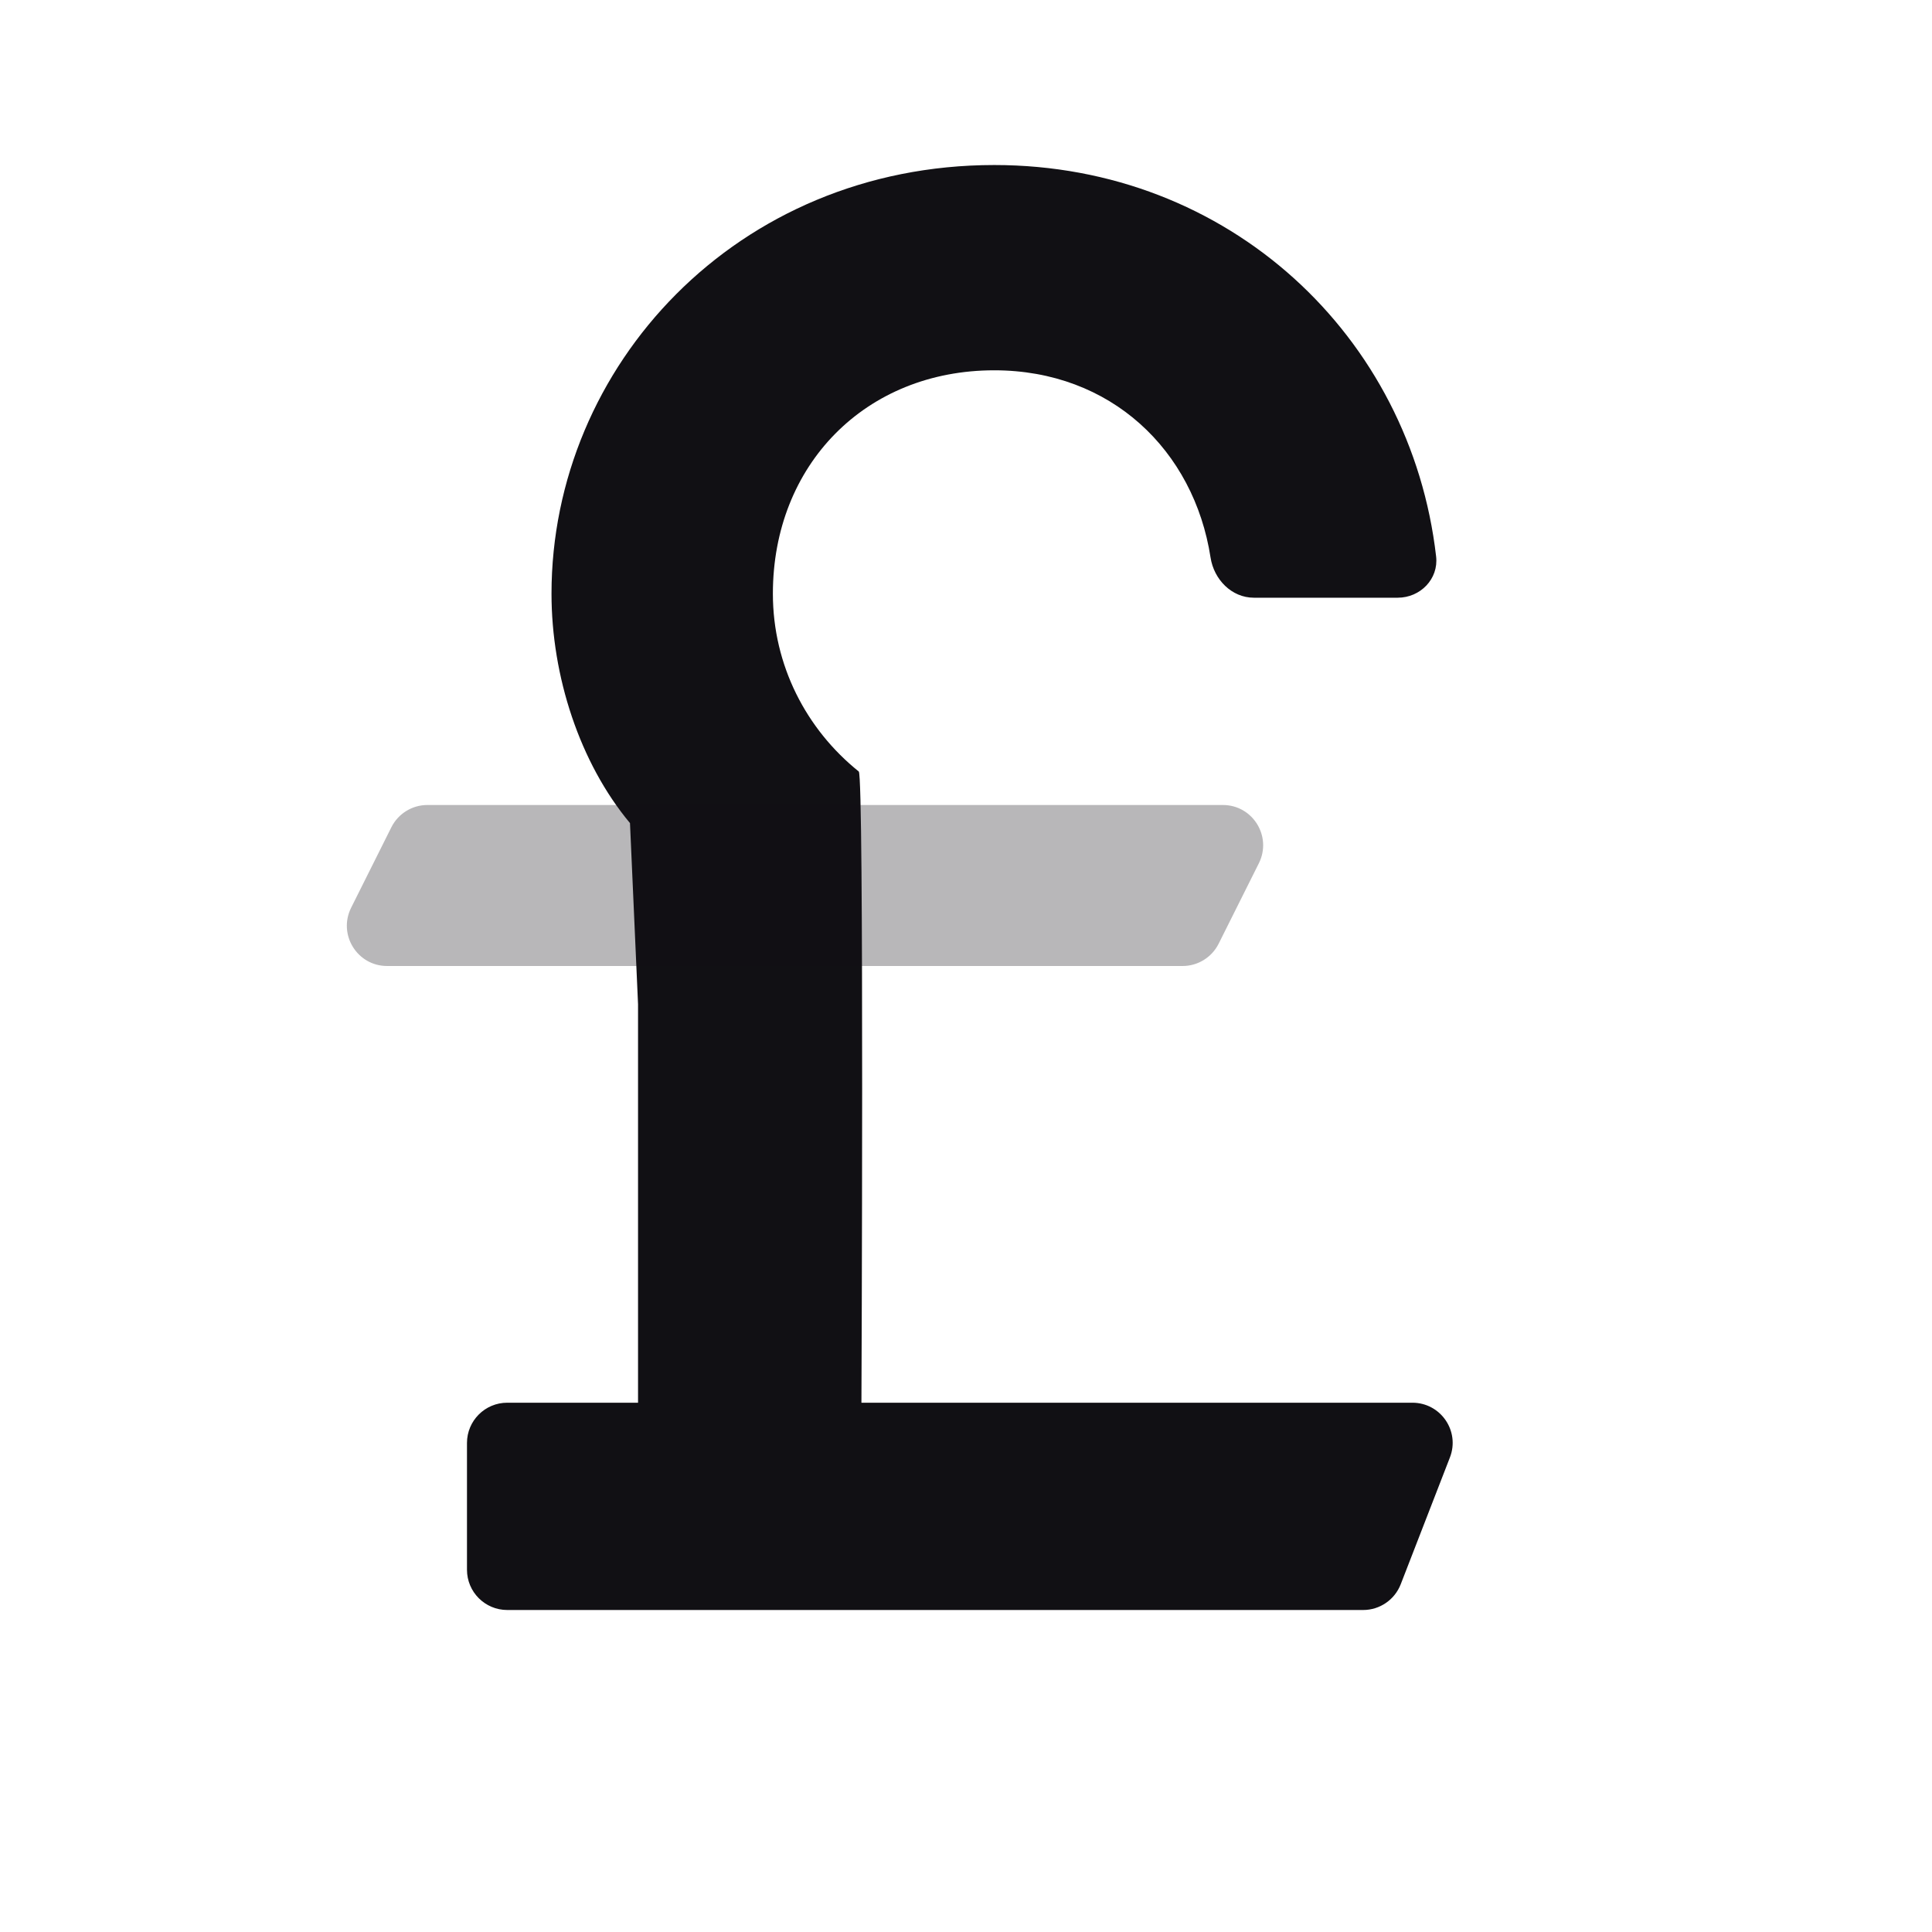 <svg width="24" height="24" viewBox="0 0 24 24" fill="none" xmlns="http://www.w3.org/2000/svg">
<g id="Property 2=Pound">
<path id="&#194;&#163;" fill-rule="evenodd" clip-rule="evenodd" d="M7.826 10.225C7.201 9.475 6.851 8.4 6.851 7.375C6.851 4.55 9.151 2.05 12.351 2.05C15.271 2.05 17.526 4.179 17.84 6.913C17.872 7.192 17.644 7.425 17.363 7.425H15.576C15.3 7.425 15.08 7.199 15.038 6.926C14.832 5.594 13.8 4.6 12.351 4.6C10.751 4.6 9.601 5.775 9.601 7.375C9.601 8.266 10.017 9.061 10.668 9.584C10.736 9.638 10.701 17.425 10.701 17.425H17.545C17.897 17.425 18.139 17.778 18.011 18.106L17.4 19.681C17.325 19.873 17.14 20 16.934 20H6.301C6.025 20 5.801 19.776 5.801 19.5V17.925C5.801 17.649 6.025 17.425 6.301 17.425H7.926V12.475L7.826 10.225Z" fill="#111014"/>
<path id="Path" opacity="0.3" fill-rule="evenodd" clip-rule="evenodd" d="M4.809 12C4.437 12 4.196 11.609 4.362 11.276L4.862 10.276C4.947 10.107 5.12 10 5.309 10H15.191C15.563 10 15.804 10.391 15.638 10.724L15.138 11.724C15.053 11.893 14.88 12 14.691 12H4.809Z" fill="#111014"/>
</g>
</svg>
